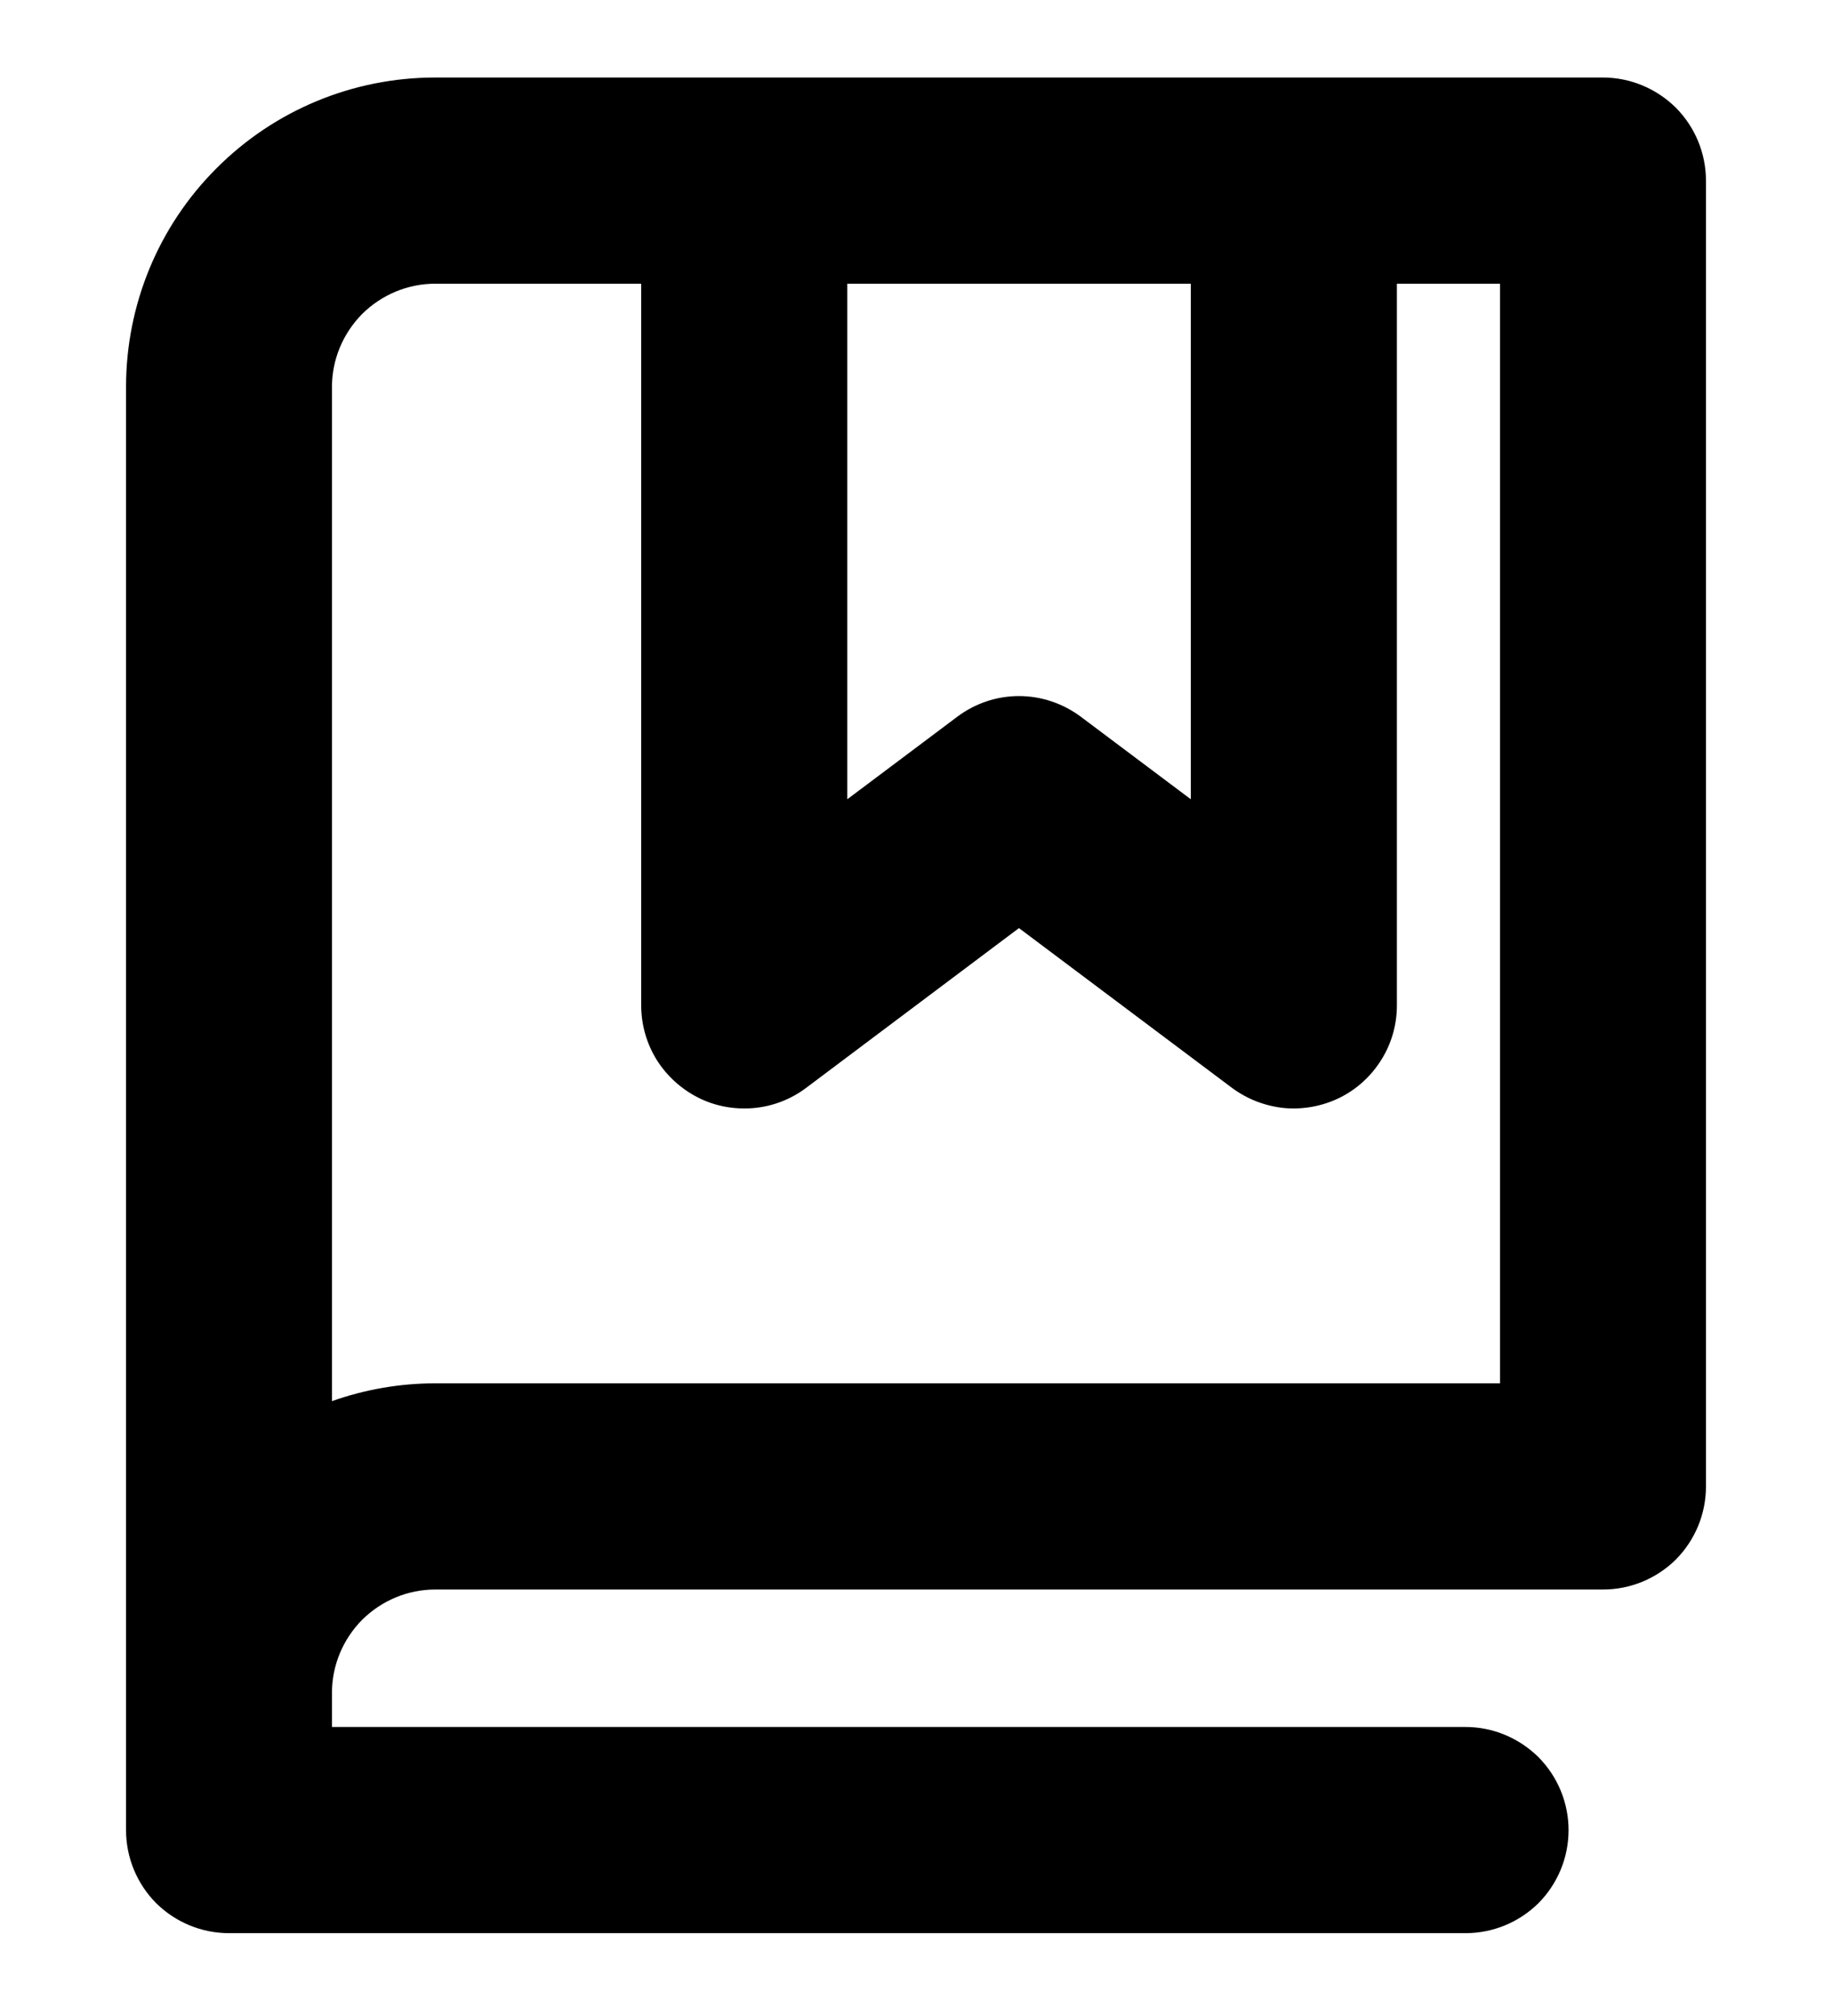 <svg width="10" height="11" viewBox="0 0 10 11" fill="none" xmlns="http://www.w3.org/2000/svg">
<path d="M8.75 0.423H2.375C1.927 0.423 1.498 0.601 1.182 0.918C0.865 1.234 0.688 1.663 0.688 2.111V9.986C0.688 10.135 0.747 10.278 0.852 10.384C0.958 10.489 1.101 10.548 1.25 10.548H8C8.149 10.548 8.292 10.489 8.398 10.384C8.503 10.278 8.562 10.135 8.562 9.986C8.562 9.837 8.503 9.694 8.398 9.588C8.292 9.483 8.149 9.423 8 9.423H1.812V9.236C1.812 9.087 1.872 8.944 1.977 8.838C2.083 8.733 2.226 8.673 2.375 8.673H8.75C8.899 8.673 9.042 8.614 9.148 8.509C9.253 8.403 9.312 8.26 9.312 8.111V0.986C9.312 0.837 9.253 0.694 9.148 0.588C9.042 0.483 8.899 0.423 8.75 0.423ZM4.625 1.548H6.5V4.361L5.9 3.911C5.802 3.838 5.684 3.798 5.562 3.798C5.44 3.798 5.322 3.838 5.225 3.911L4.625 4.361V1.548ZM8.188 7.548H2.375C2.183 7.548 1.993 7.581 1.812 7.645V2.111C1.812 1.962 1.872 1.819 1.977 1.713C2.083 1.608 2.226 1.548 2.375 1.548H3.5V5.486C3.5 5.59 3.529 5.693 3.584 5.782C3.639 5.87 3.718 5.942 3.811 5.989C3.904 6.036 4.009 6.055 4.113 6.046C4.217 6.037 4.316 5.999 4.4 5.936L5.562 5.064L6.725 5.936C6.809 5.998 6.908 6.036 7.012 6.046C7.116 6.055 7.221 6.035 7.314 5.989C7.408 5.942 7.486 5.87 7.541 5.781C7.596 5.693 7.625 5.59 7.625 5.486V1.548H8.188V7.548Z" fill="currentColor"/>
</svg>
